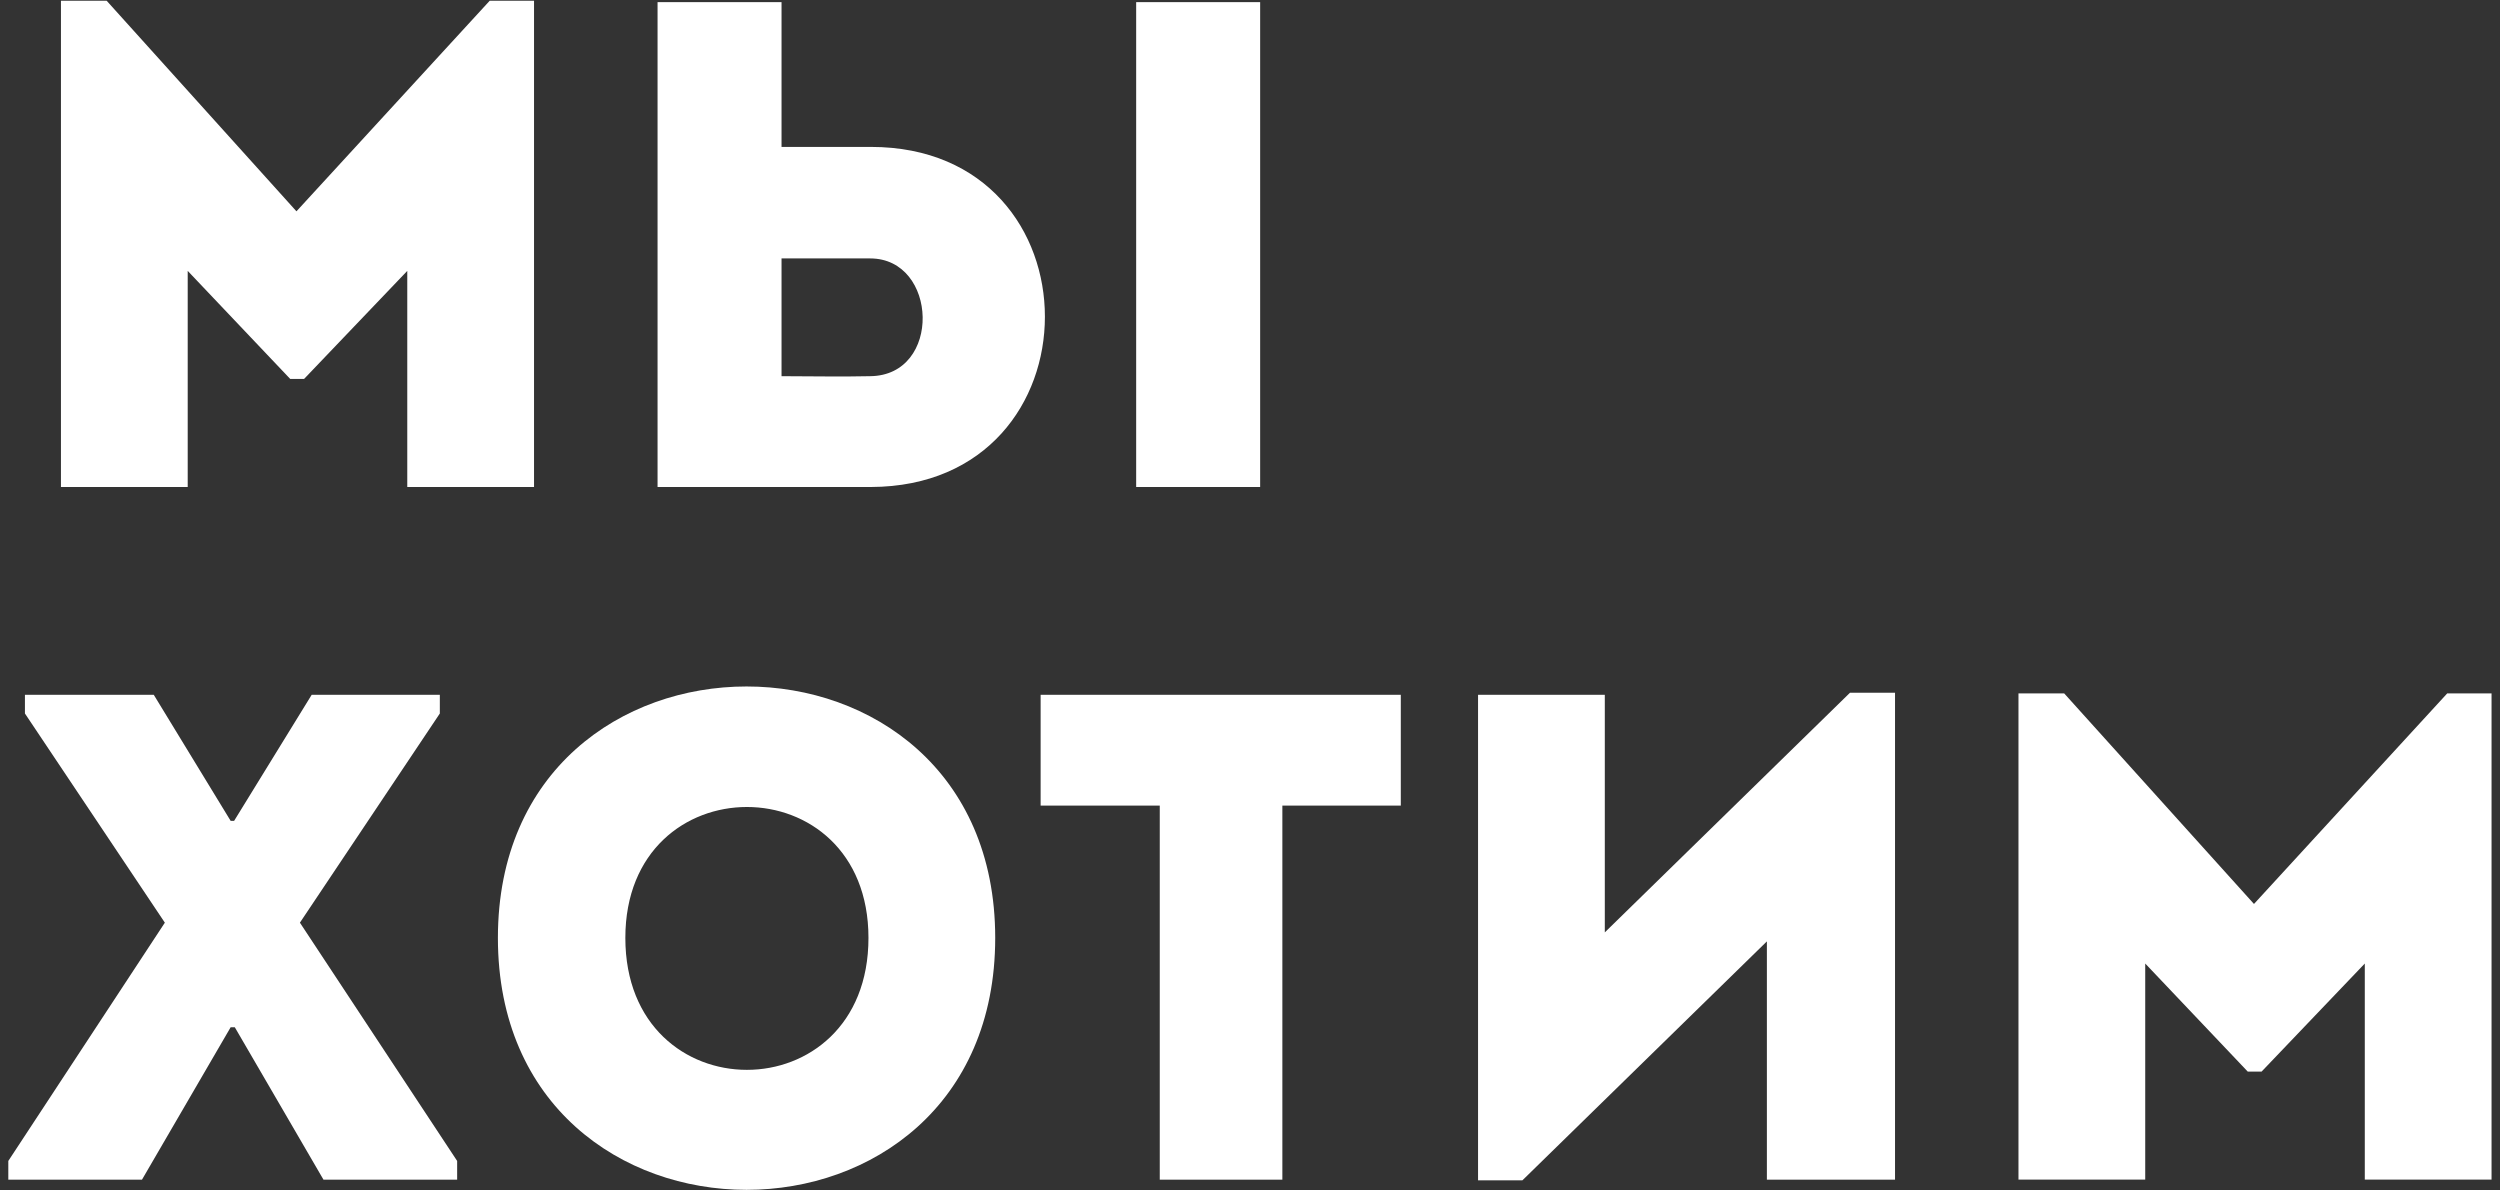 <svg width="231" height="110" viewBox="0 0 231 110" fill="none" xmlns="http://www.w3.org/2000/svg">
<rect x="0" y="0" width="231" height="110" fill="#333333" stroke="none"/>
<path d="M208.267 83.526L226.123 64.07H230.219V108.998C226.315 108.998 222.411 108.998 218.507 108.998V89.03L208.971 99.014H207.691L198.219 89.03V108.998C194.315 108.998 190.411 108.998 186.507 108.998V64.07H190.731L208.267 83.526Z" fill="white"/>
<path d="M163.26 86.984L140.668 109.064H136.572V64.2C140.476 64.2 144.38 64.2 148.284 64.2V86.152L170.94 64.008H175.1V109C171.196 109 167.228 109 163.26 109V86.984Z" fill="white"/>
<path d="M107.162 74.439H96.154C96.154 70.983 96.154 67.591 96.154 64.199H129.434C129.434 67.591 129.434 70.983 129.434 74.439H118.49V108.999C114.714 108.999 110.938 108.999 107.162 108.999V74.439Z" fill="white"/>
<path d="M91.958 86.662C91.958 117.702 46.006 117.702 46.006 86.662C46.006 55.686 91.958 55.686 91.958 86.662ZM57.782 86.662C57.782 102.918 80.246 102.918 80.246 86.662C80.246 70.534 57.782 70.534 57.782 86.662Z" fill="white"/>
<path d="M21.696 94.919H21.312L13.12 108.999H0.768V107.271L15.232 85.255L2.304 65.927V64.199H14.208L21.312 75.847H21.632L28.8 64.199H40.64V65.927L27.712 85.255L42.24 107.271V108.999H29.888L21.696 94.919Z" fill="white"/>
<path d="M60.758 0.199H72.214V13.575H80.47C101.91 13.575 101.91 44.935 80.47 44.999H60.758V0.199ZM80.406 23.879H72.214V34.759C74.838 34.759 77.718 34.823 80.406 34.759C87.062 34.695 86.678 23.879 80.406 23.879ZM104.982 44.999V0.199H116.438V44.999H104.982Z" fill="white"/>
<path d="M27.392 19.526L45.248 0.07H49.344V44.998C45.44 44.998 41.536 44.998 37.632 44.998V25.03L28.096 35.014H26.816L17.344 25.03V44.998C13.44 44.998 9.536 44.998 5.632 44.998V0.07H9.856L27.392 19.526Z" fill="white"/>
</svg>
